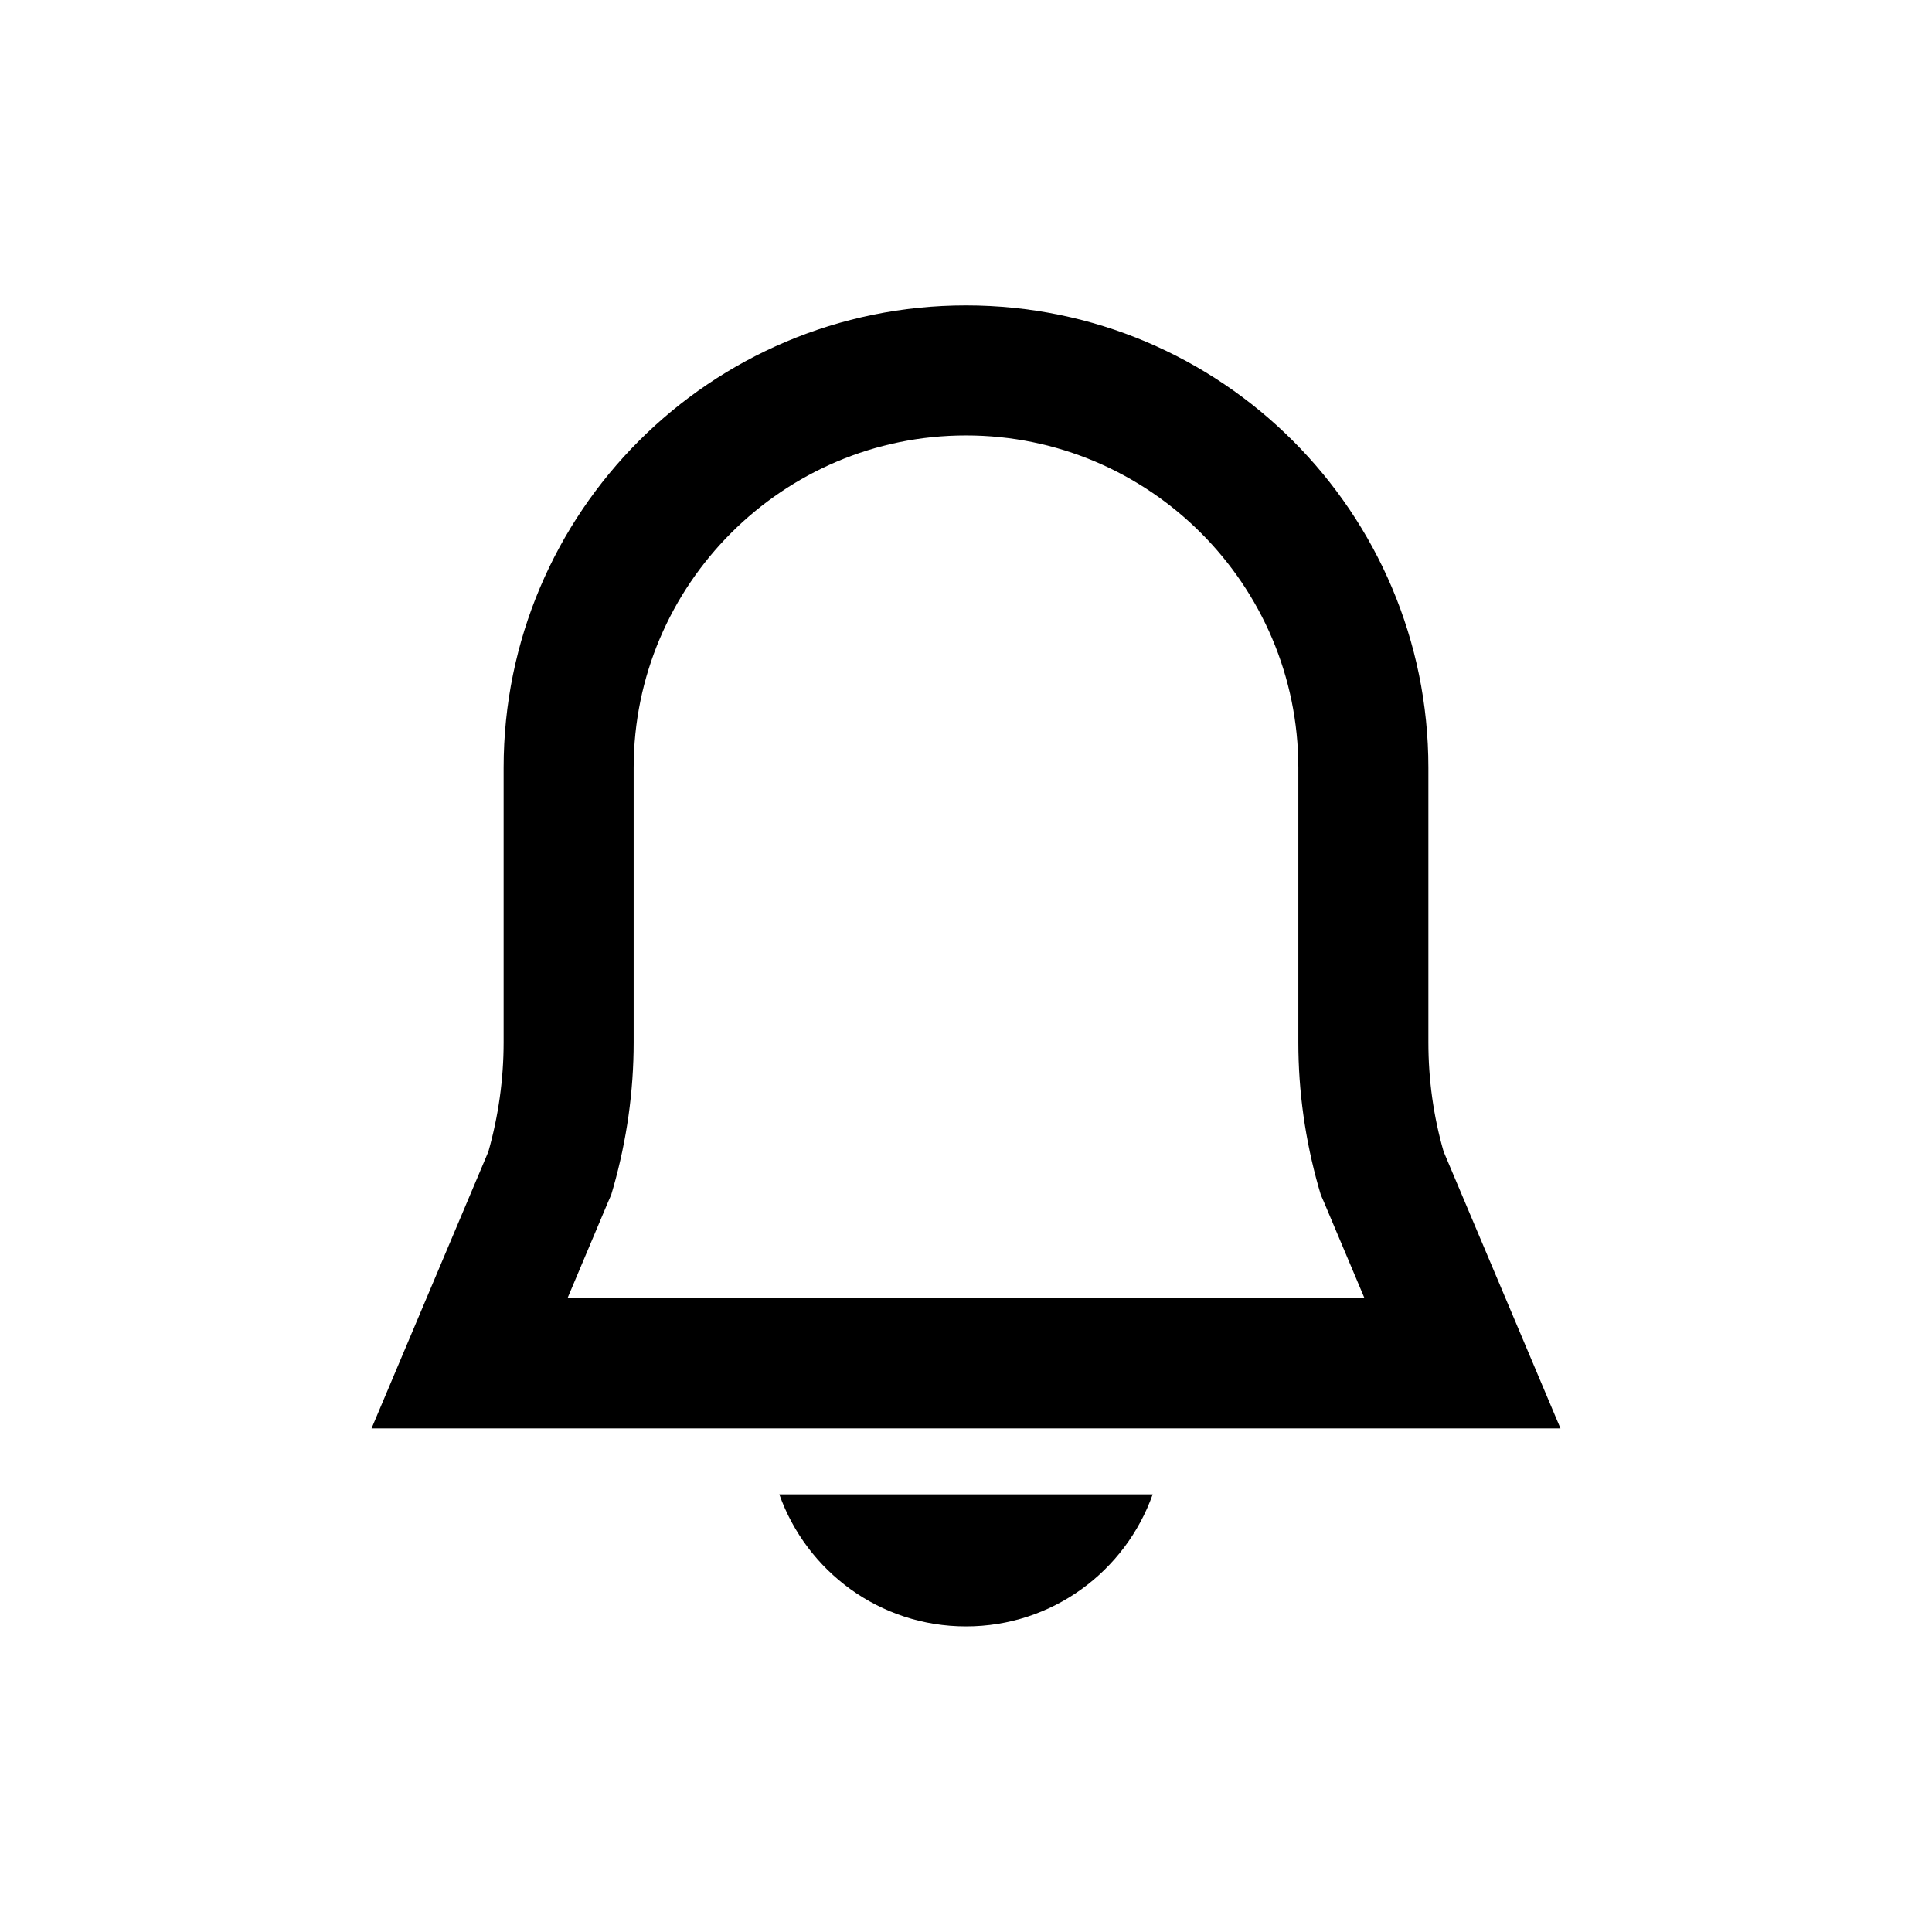 <?xml version="1.0" encoding="utf-8"?>
<!-- Generator: Adobe Illustrator 24.2.3, SVG Export Plug-In . SVG Version: 6.00 Build 0)  -->
<svg version="1.1" id="Warstwa_1" xmlns="http://www.w3.org/2000/svg" xmlns:xlink="http://www.w3.org/1999/xlink" x="0px" y="0px"
	 viewBox="0 0 104 104" style="enable-background:new 0 0 104 104;" xml:space="preserve">
<style type="text/css">
	.st0{fill:currentColor;}
	.st1{fill:none;stroke:currentColor;stroke-width:7;stroke-miterlimit:10;}
</style>
<g>
	<path class="st0" d="M52,23.44c9.86,0,17.89,8.02,17.89,17.89v14.78c0,2.64,0.37,5.26,1.09,7.8l0.12,0.41l0.17,0.39l2.18,5.17
		H30.55l2.18-5.17l0.17-0.39l0.12-0.41c0.72-2.54,1.09-5.16,1.09-7.8V41.33C34.11,31.47,42.14,23.44,52,23.44 M52,16.44
		c-13.75,0-24.89,11.14-24.89,24.89v14.78c0,1.99-0.28,3.97-0.82,5.88L20,76.89h64l-6.29-14.9c-0.55-1.91-0.82-3.89-0.82-5.88V41.33
		C76.89,27.59,65.75,16.44,52,16.44L52,16.44z"/>
</g>
<g>
	<path class="st0" d="M52,86.06c-3.11,0-5.96-1.59-7.64-4.11h15.27C57.96,84.47,55.11,86.06,52,86.06z"/>
	<path class="st0" d="M55.96,83.44c-1.17,0.71-2.53,1.11-3.96,1.11s-2.79-0.4-3.96-1.11H55.96 M62.05,80.44H41.95
		c1.47,4.14,5.4,7.11,10.05,7.11S60.58,84.58,62.05,80.44L62.05,80.44z"/>
</g>
</svg>

